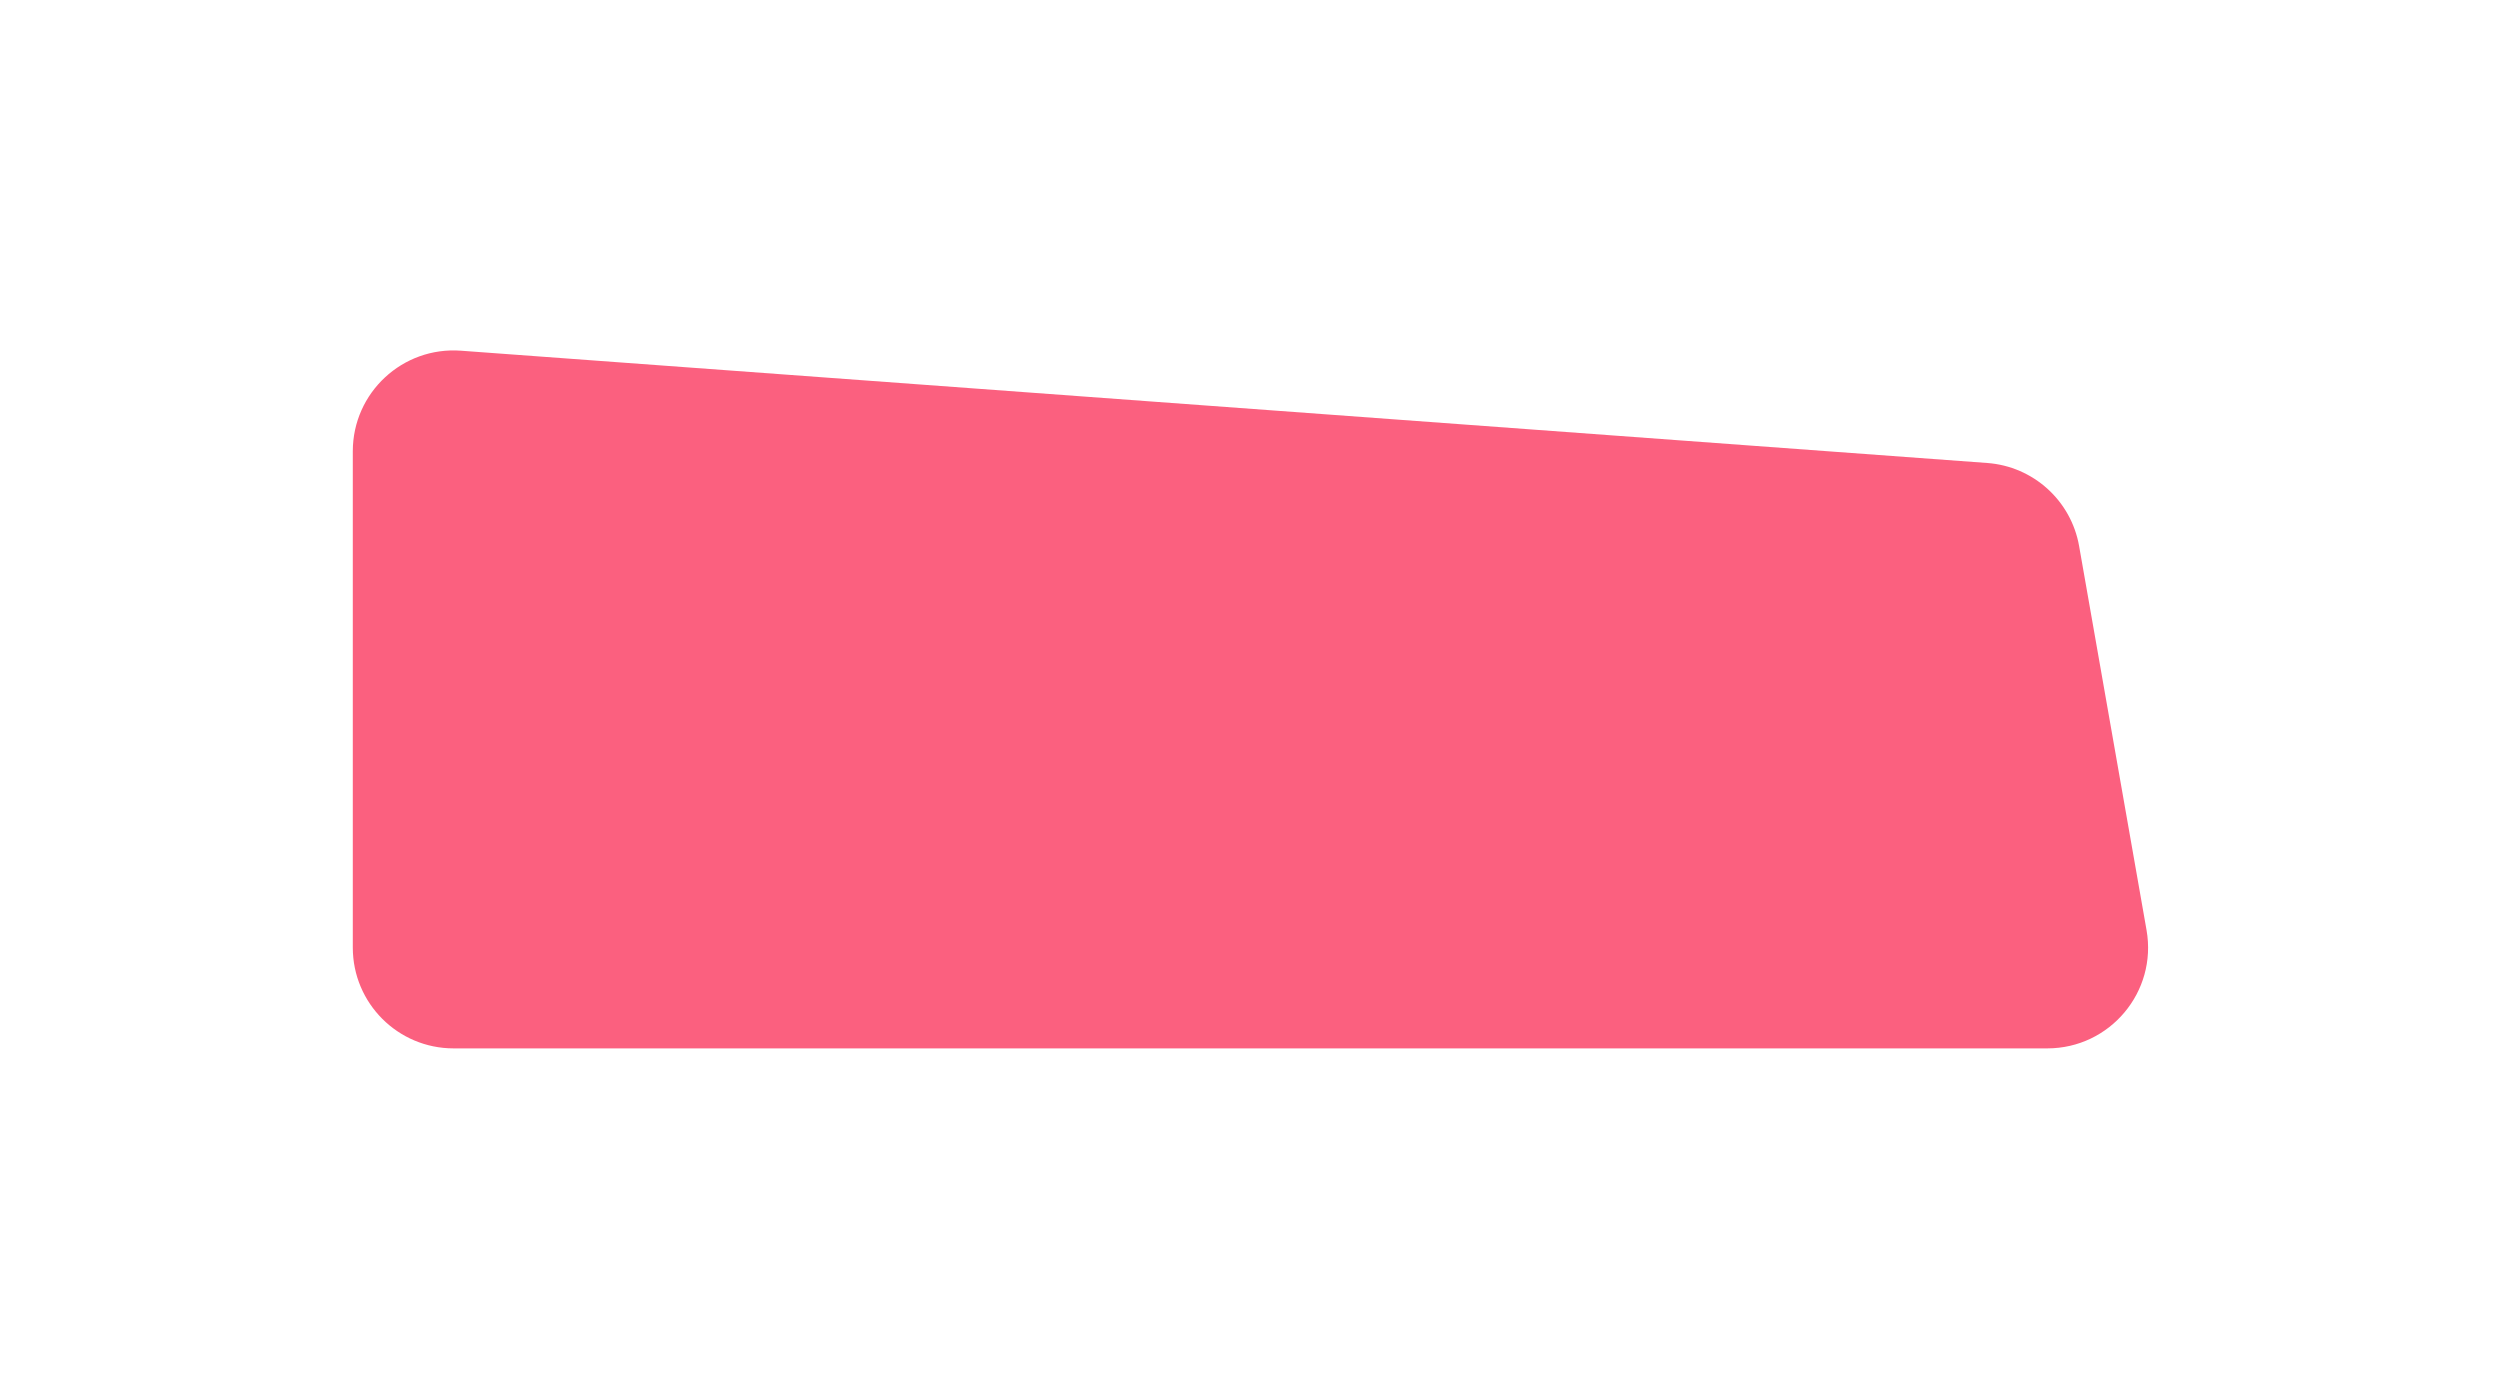 <svg width="248" height="138" viewBox="0 0 248 138" fill="none" xmlns="http://www.w3.org/2000/svg">
<g filter="url(#filter0_d_1_56267)">
<path d="M206.248 30.172C205.456 25.661 201.7 22.265 197.132 21.928L45.732 10.79C39.936 10.363 34.998 14.951 34.998 20.763V70C34.998 75.523 39.475 80 44.998 80H203.089C209.304 80 214.013 74.391 212.938 68.27L206.248 30.172Z" fill="#FB607F"/>
</g>
<defs>
<filter id="filter0_d_1_56267" x="0.998" y="0.762" width="246.094" height="137.238" filterUnits="userSpaceOnUse" color-interpolation-filters="sRGB">
<feFlood flood-opacity="0" result="BackgroundImageFix"/>
<feColorMatrix in="SourceAlpha" type="matrix" values="0 0 0 0 0 0 0 0 0 0 0 0 0 0 0 0 0 0 127 0" result="hardAlpha"/>
<feOffset dy="24"/>
<feGaussianBlur stdDeviation="17"/>
<feComposite in2="hardAlpha" operator="out"/>
<feColorMatrix type="matrix" values="0 0 0 0 0.125 0 0 0 0 0.275 0 0 0 0 0.392 0 0 0 0.1 0"/>
<feBlend mode="normal" in2="BackgroundImageFix" result="effect1_dropShadow_1_56267"/>
<feBlend mode="normal" in="SourceGraphic" in2="effect1_dropShadow_1_56267" result="shape"/>
</filter>
</defs>
</svg>
